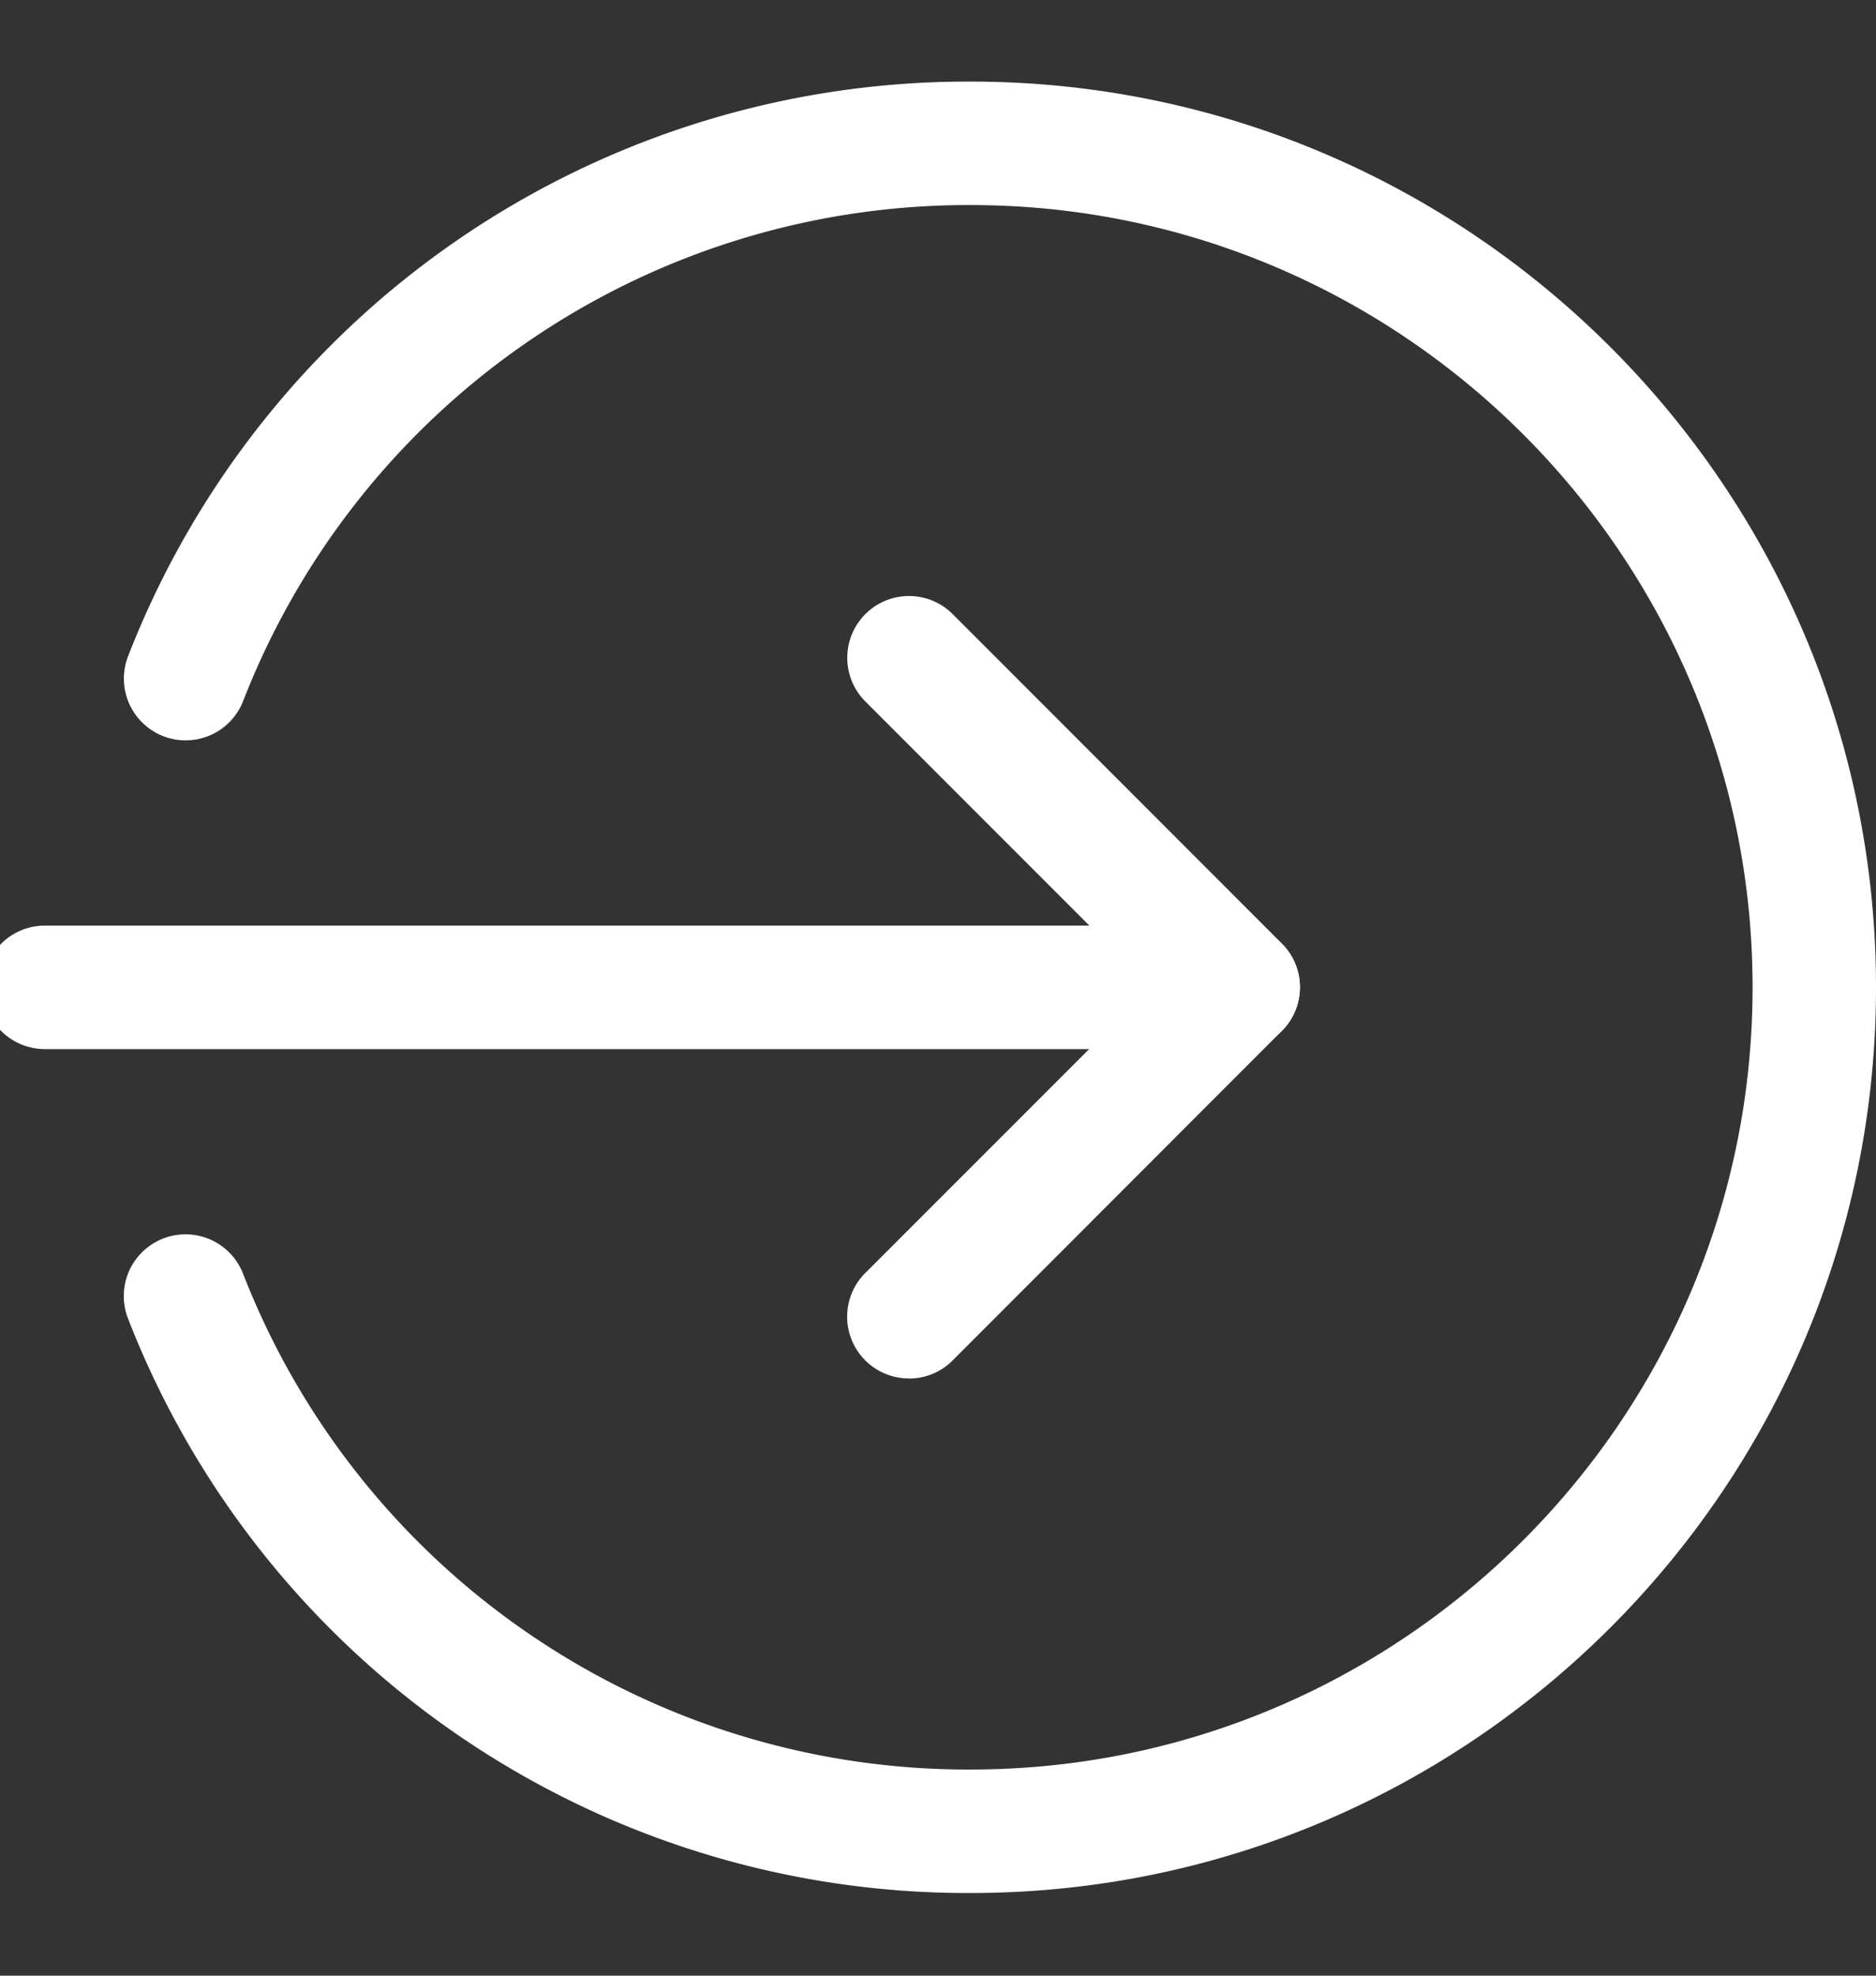 <svg xmlns="http://www.w3.org/2000/svg" width="19" height="20" viewBox="0 0 19 20"><rect x="0" y="0" width="19" height="20" fill="#333333" stroke="none"/><g><g><path fill="#fff" d="M12.54 10.62H.454a.625.625 0 0 1 0-1.25H12.54a.625.625 0 1 1 0 1.25z"/></g><g><path fill="#fff" d="M9.206 13.954a.625.625 0 0 1-.442-1.068l2.893-2.892-2.893-2.893a.625.625 0 1 1 .885-.884l3.334 3.335a.624.624 0 0 1 0 .883L9.65 13.77a.62.62 0 0 1-.443.185z"/></g><g><path fill="#fff" d="M9.832 19.163a9.12 9.12 0 0 1-8.535-5.814.624.624 0 1 1 1.164-.457 7.878 7.878 0 0 0 7.37 5.021c4.367 0 7.919-3.553 7.919-7.918 0-4.366-3.552-7.919-7.918-7.919a7.879 7.879 0 0 0-7.37 5.022.625.625 0 1 1-1.164-.457A9.122 9.122 0 0 1 9.832.826C14.887.826 19 4.94 19 9.996c0 5.054-4.113 9.167-9.168 9.167z"/></g></g></svg>